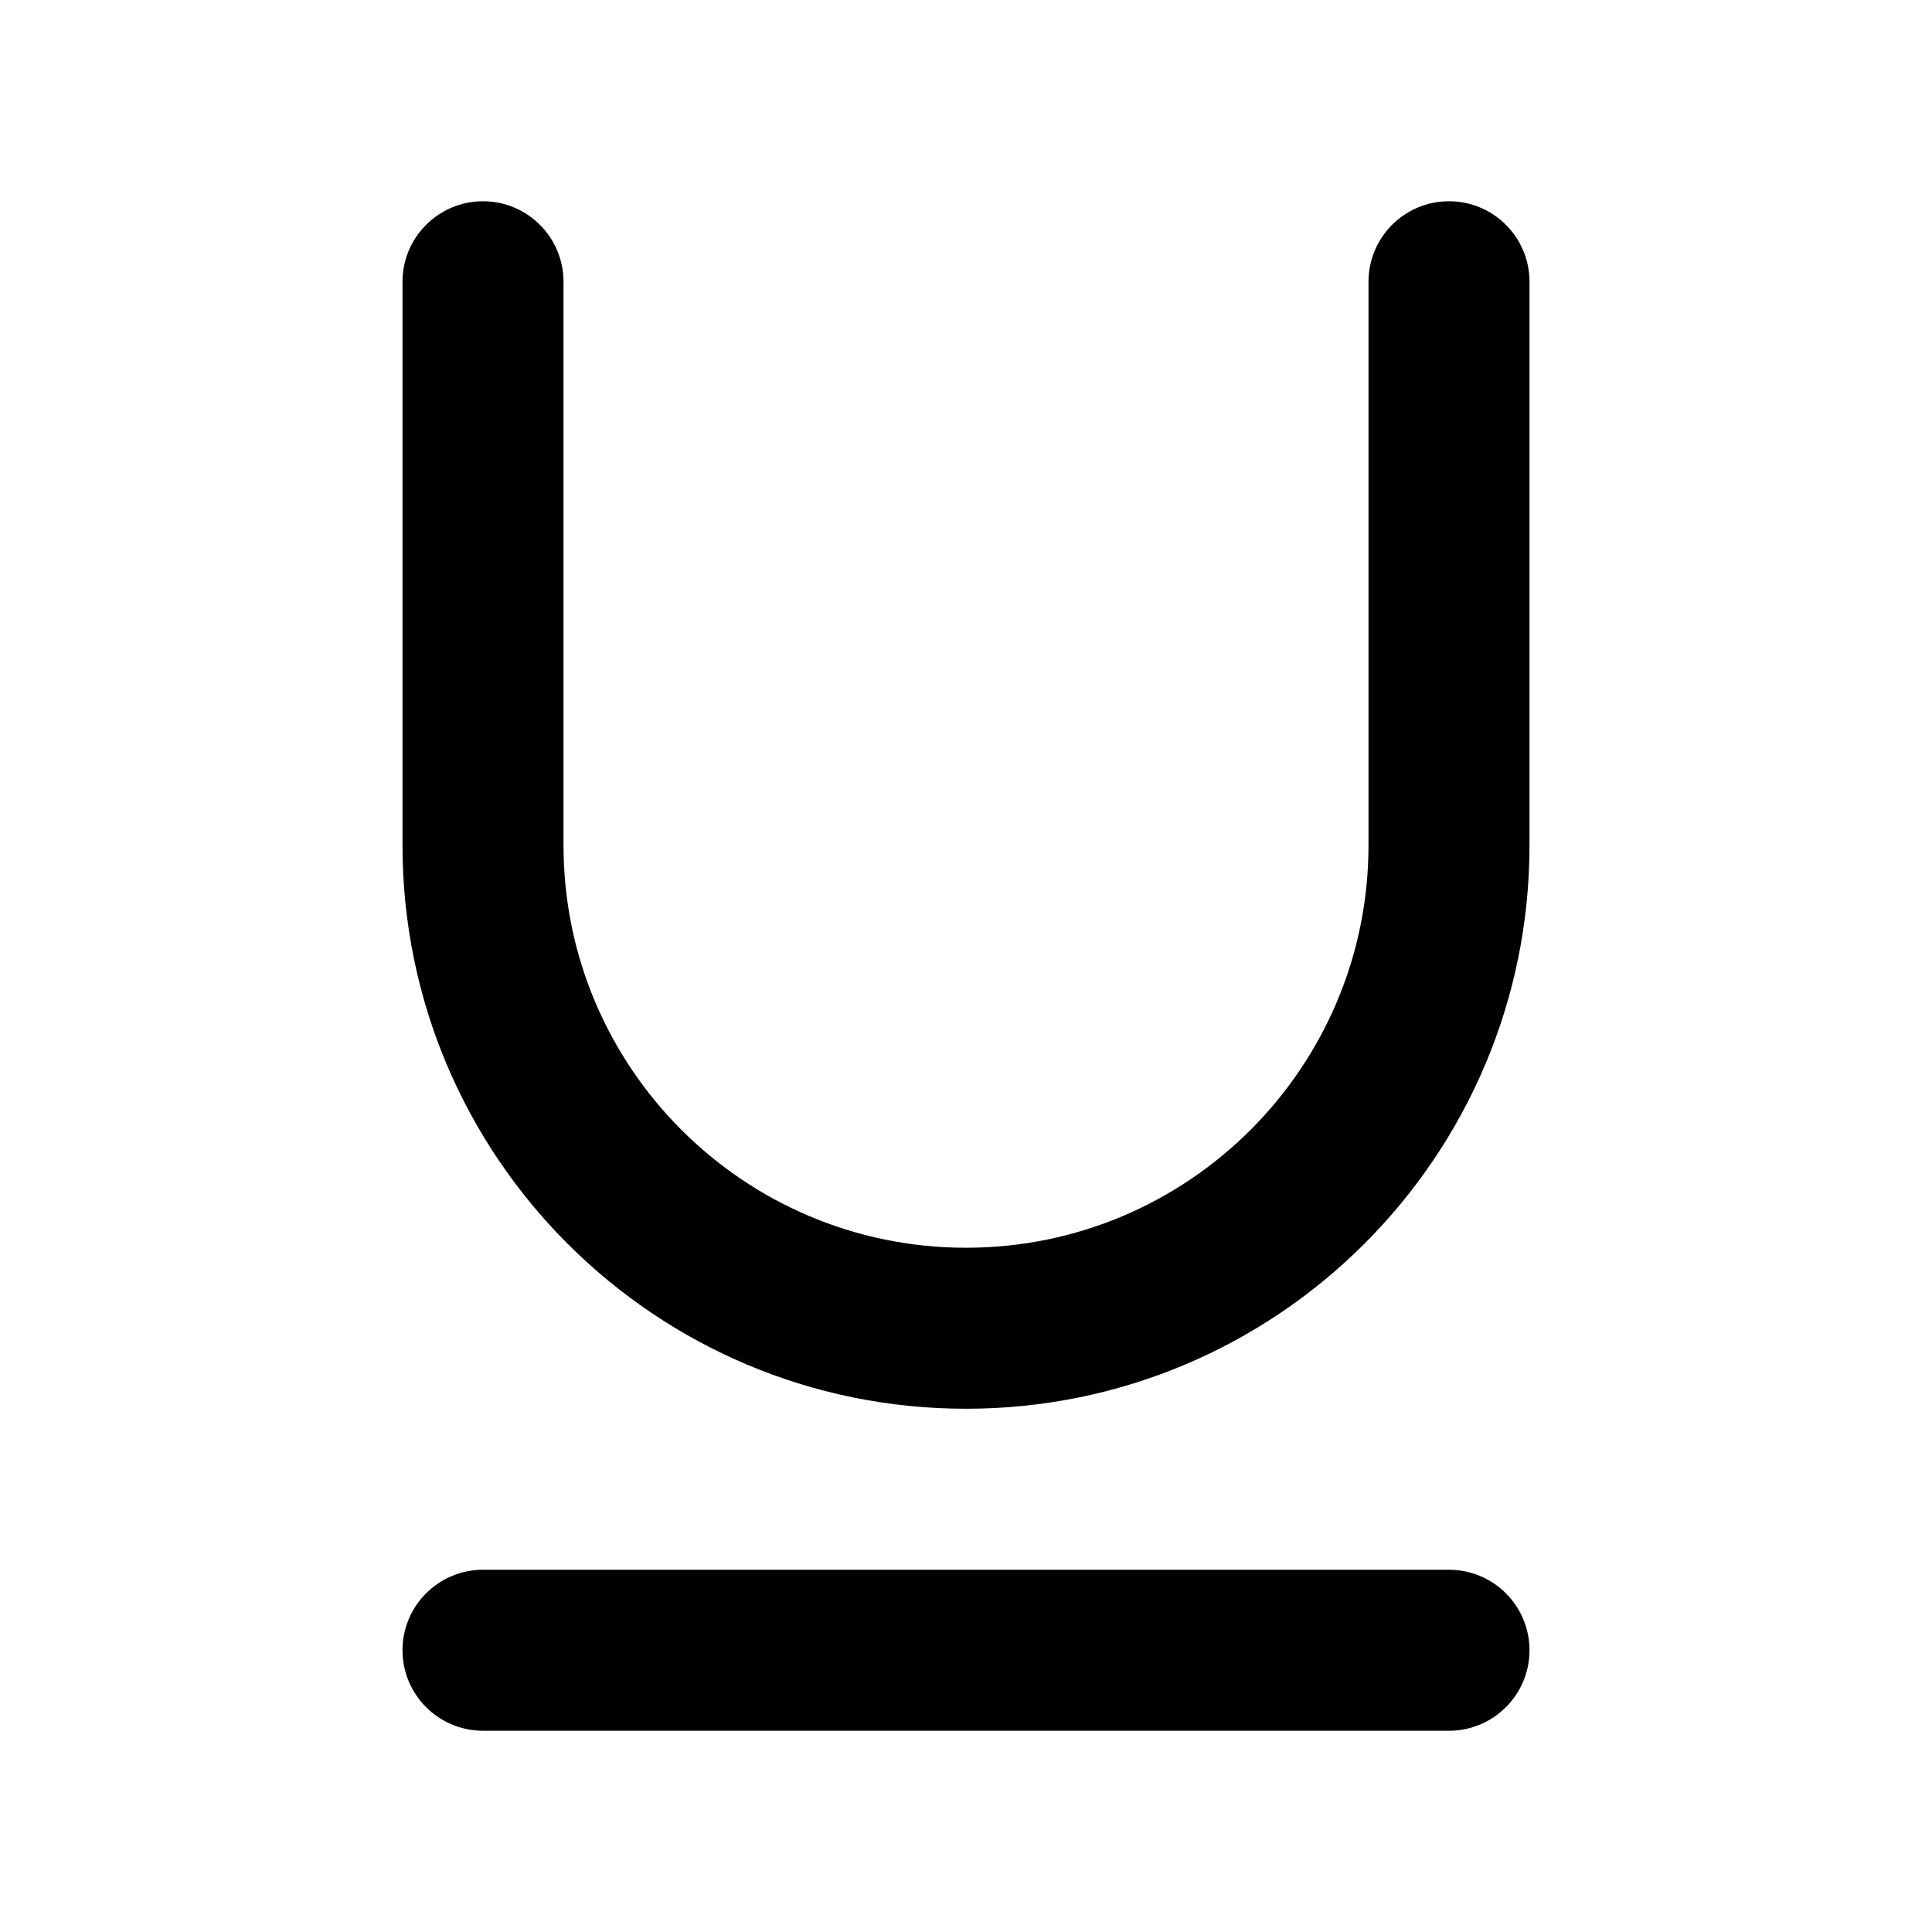 <svg width="24" height="24" viewBox="0 0 24 24" fill="none" xmlns="http://www.w3.org/2000/svg">
<path fill-rule="evenodd" clip-rule="evenodd" d="M7 3.5C7 2.948 6.552 2.5 6 2.5C5.448 2.5 5 2.948 5 3.5V10.5C5 14.366 8.134 17.5 12 17.5C15.866 17.5 19 14.366 19 10.5V3.5C19 2.948 18.552 2.5 18 2.5C17.448 2.5 17 2.948 17 3.5V10.5C17 13.261 14.761 15.5 12 15.5C9.239 15.5 7 13.261 7 10.5V3.5ZM6 19.5C5.448 19.5 5 19.948 5 20.5C5 21.052 5.448 21.5 6 21.5H18C18.552 21.5 19 21.052 19 20.5C19 19.948 18.552 19.5 18 19.5H6Z" fill="black"/>
</svg>
